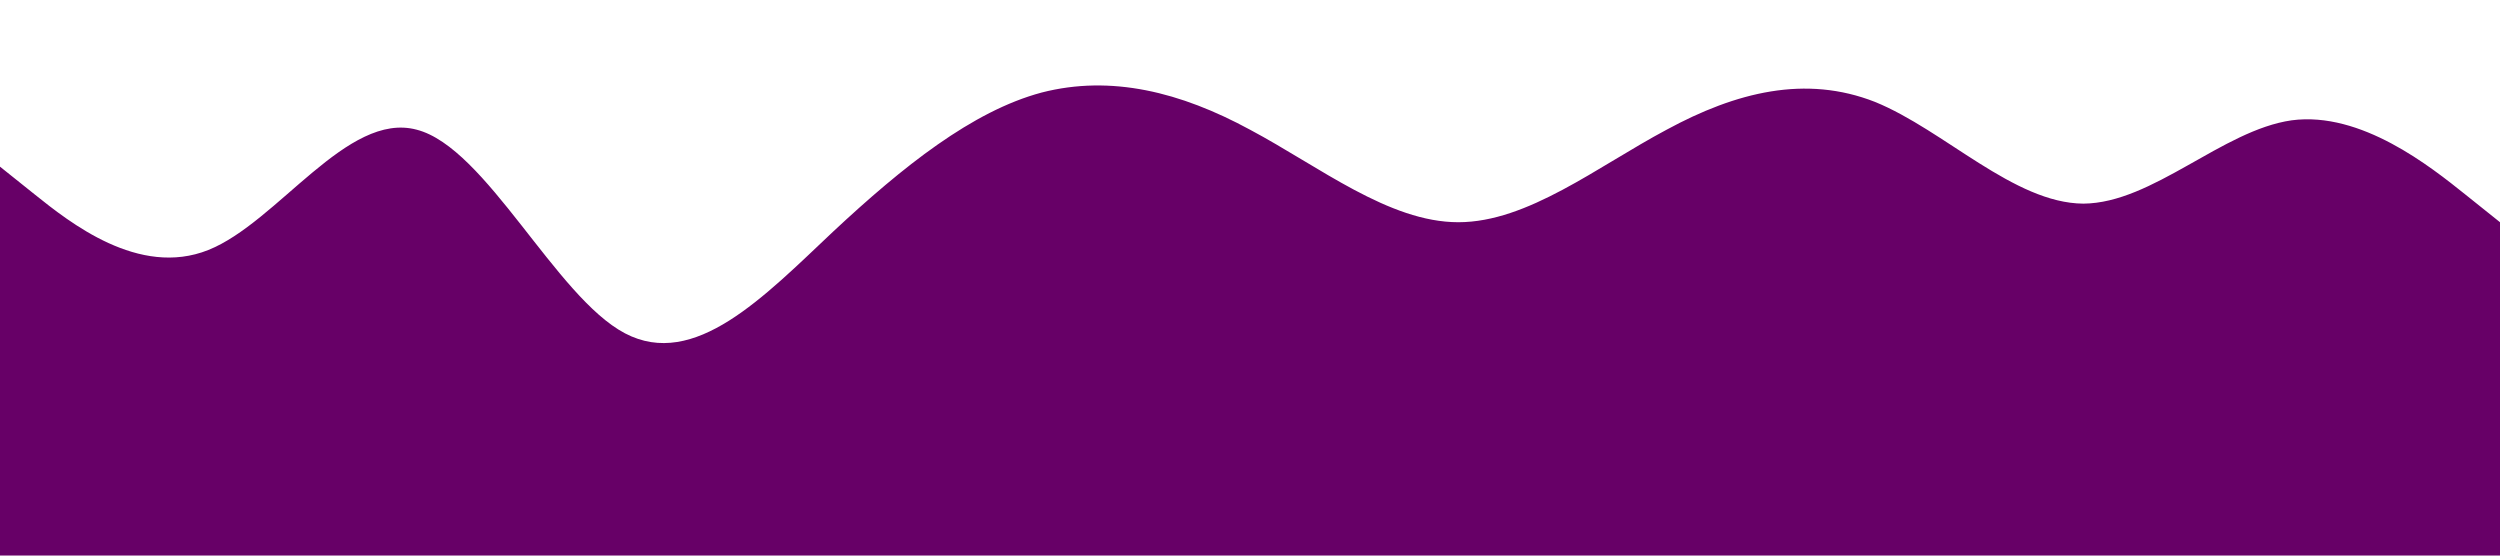 <?xml version="1.0" standalone="no"?><svg xmlns="http://www.w3.org/2000/svg" viewBox="0 0 1440 320"><path fill="#670067" fill-opacity="1" d="M0,96L20,112C40,128,80,160,120,144C160,128,200,64,240,74.7C280,85,320,171,360,192C400,213,440,171,480,133.3C520,96,560,64,600,53.3C640,43,680,53,720,74.7C760,96,800,128,840,128C880,128,920,96,960,74.7C1000,53,1040,43,1080,58.7C1120,75,1160,117,1200,117.3C1240,117,1280,75,1320,69.3C1360,64,1400,96,1420,112L1440,128L1440,320L1420,320C1400,320,1360,320,1320,320C1280,320,1240,320,1200,320C1160,320,1120,320,1080,320C1040,320,1000,320,960,320C920,320,880,320,840,320C800,320,760,320,720,320C680,320,640,320,600,320C560,320,520,320,480,320C440,320,400,320,360,320C320,320,280,320,240,320C200,320,160,320,120,320C80,320,40,320,20,320L0,320Z"></path></svg>